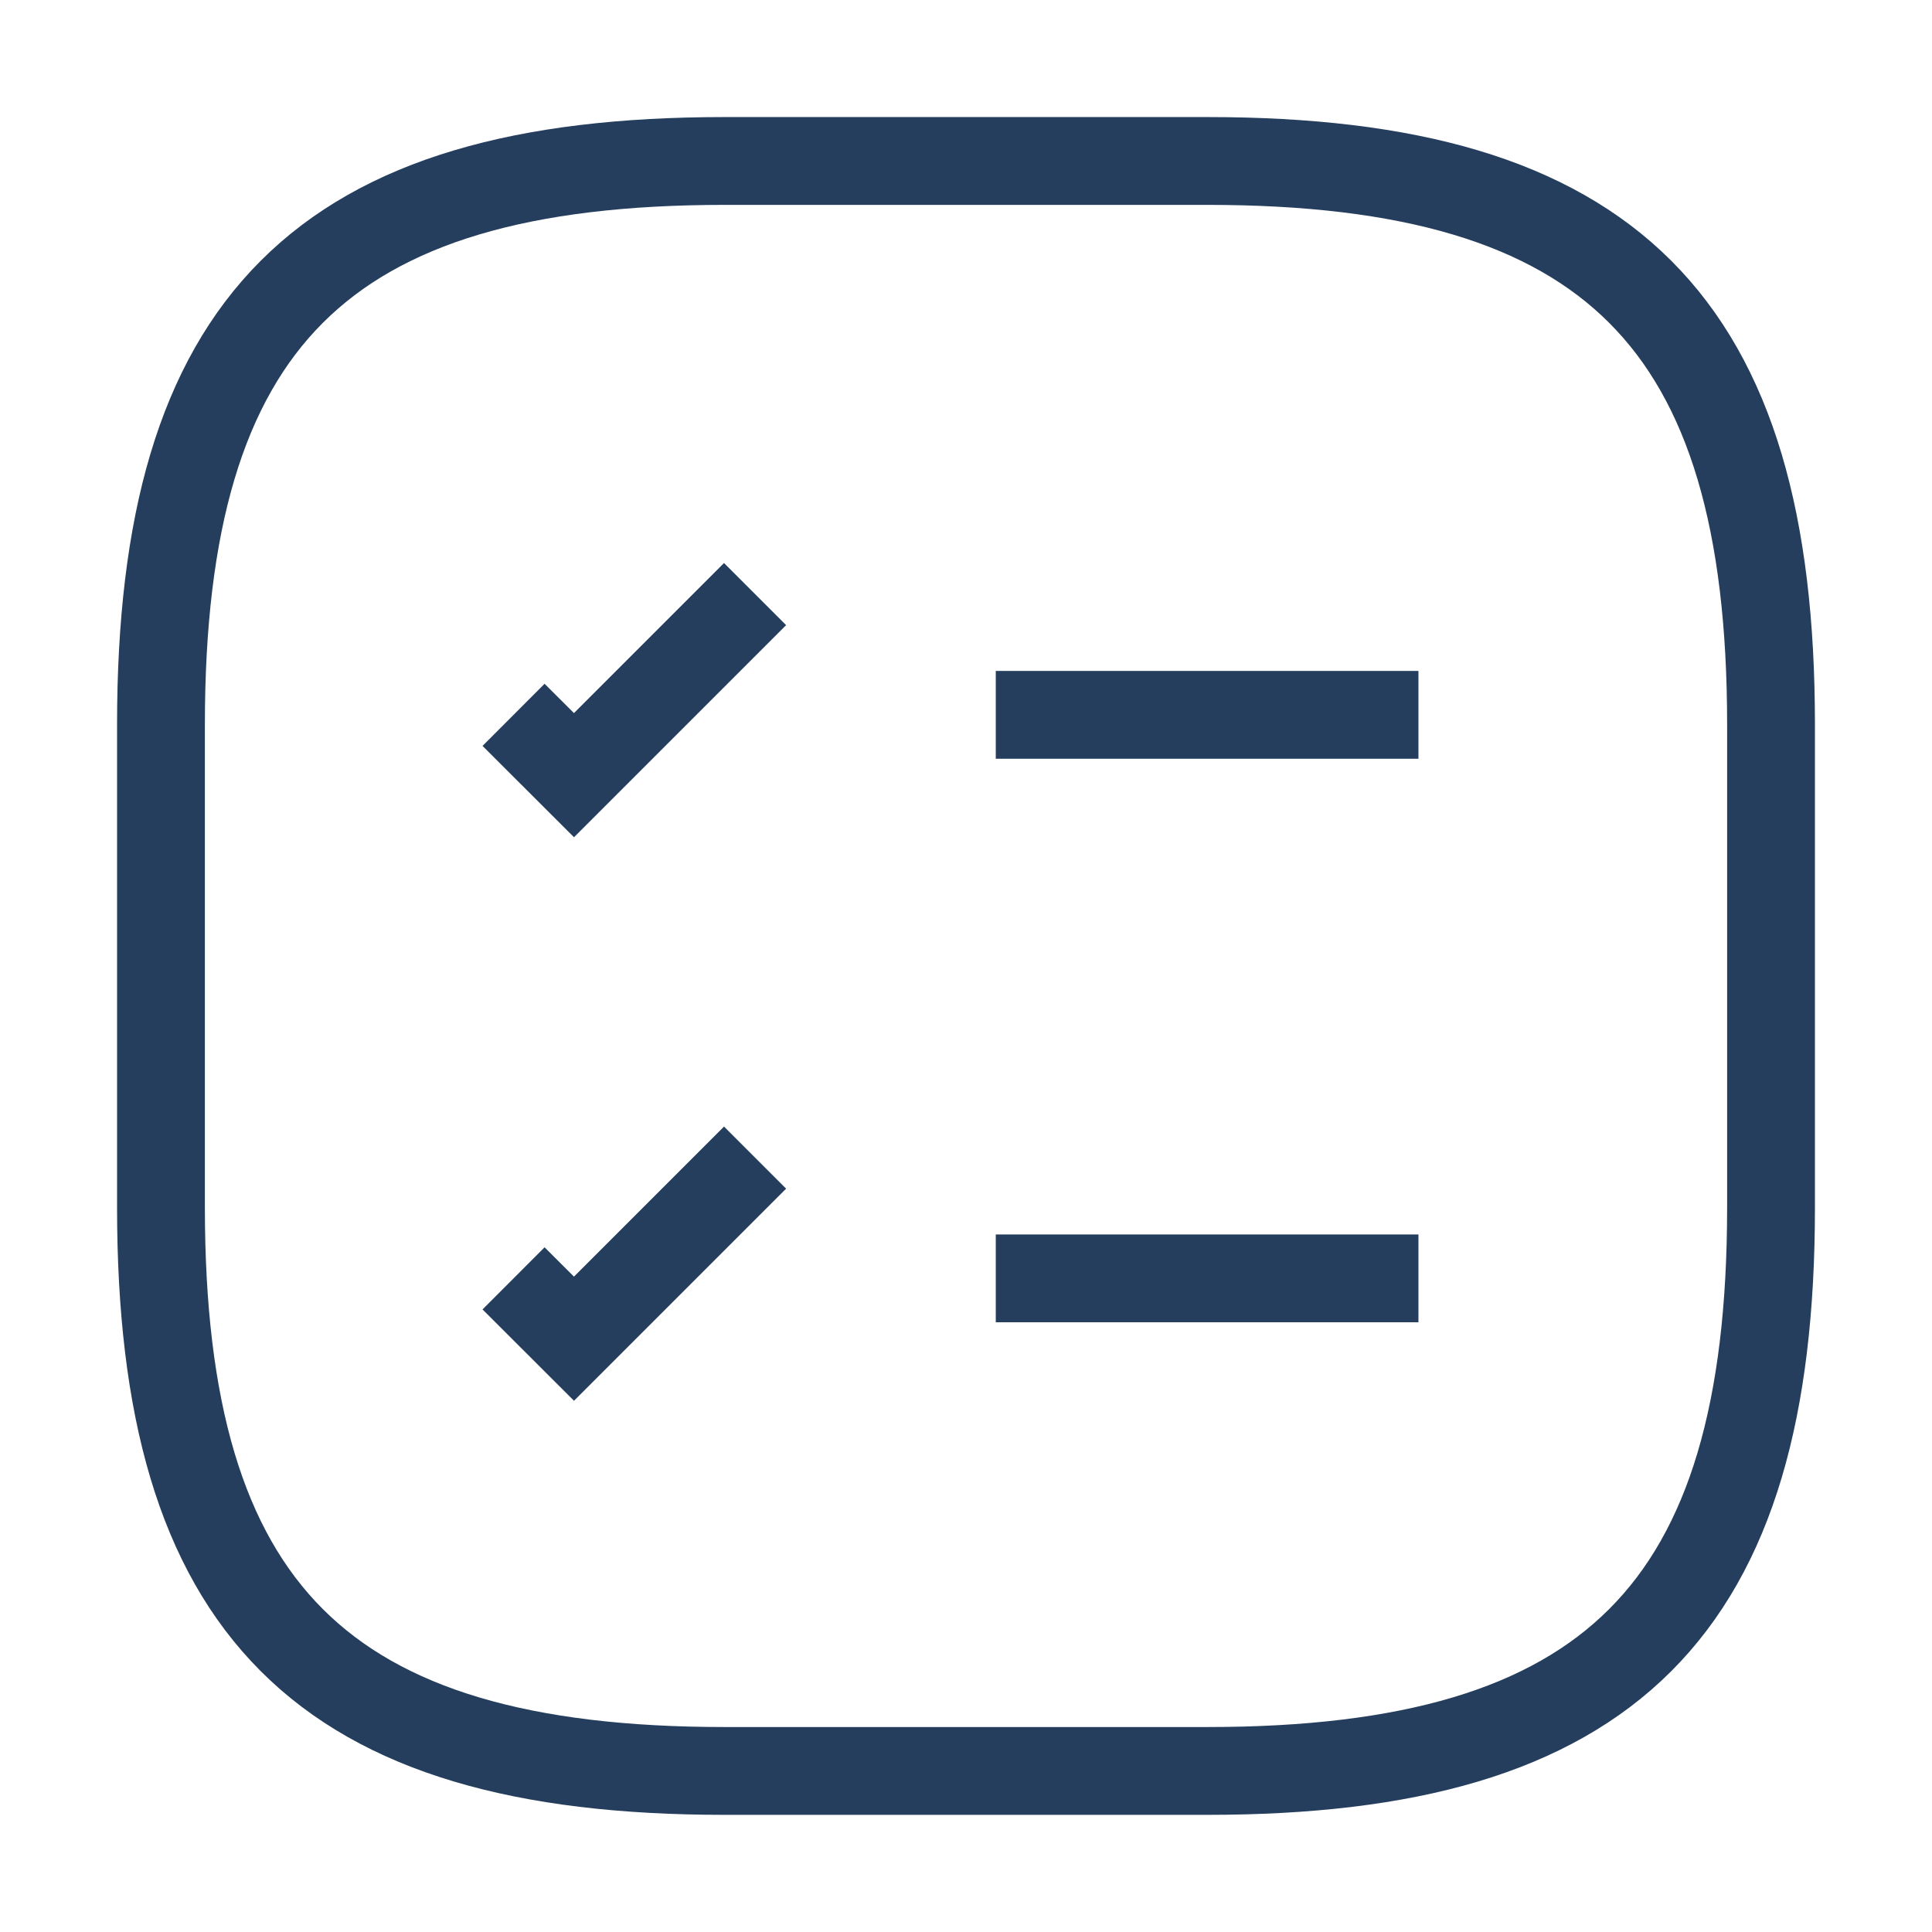 <svg width="22" height="22" viewBox="0 0 22 22" fill="none" xmlns="http://www.w3.org/2000/svg">
<path d="M11.339 8.14H16.152" stroke="#253E5E" strokeWidth="1.5" strokeLinecap="round" strokeLinejoin="round"/>
<path d="M5.848 8.14L6.536 8.827L8.598 6.765" stroke="#253E5E" strokeWidth="1.5" strokeLinecap="round" strokeLinejoin="round"/>
<path d="M11.339 14.557H16.152" stroke="#253E5E" strokeWidth="1.5" strokeLinecap="round" strokeLinejoin="round"/>
<path d="M5.848 14.557L6.536 15.244L8.598 13.182" stroke="#253E5E" strokeWidth="1.5" strokeLinecap="round" strokeLinejoin="round"/>
<path d="M8.25 20.166H13.75C18.333 20.166 20.167 18.333 20.167 13.75V8.25C20.167 3.666 18.333 1.833 13.75 1.833H8.25C3.667 1.833 1.833 3.666 1.833 8.25V13.75C1.833 18.333 3.667 20.166 8.25 20.166Z" stroke="#253E5E" strokeWidth="1.5" strokeLinecap="round" strokeLinejoin="round"/>
</svg>
